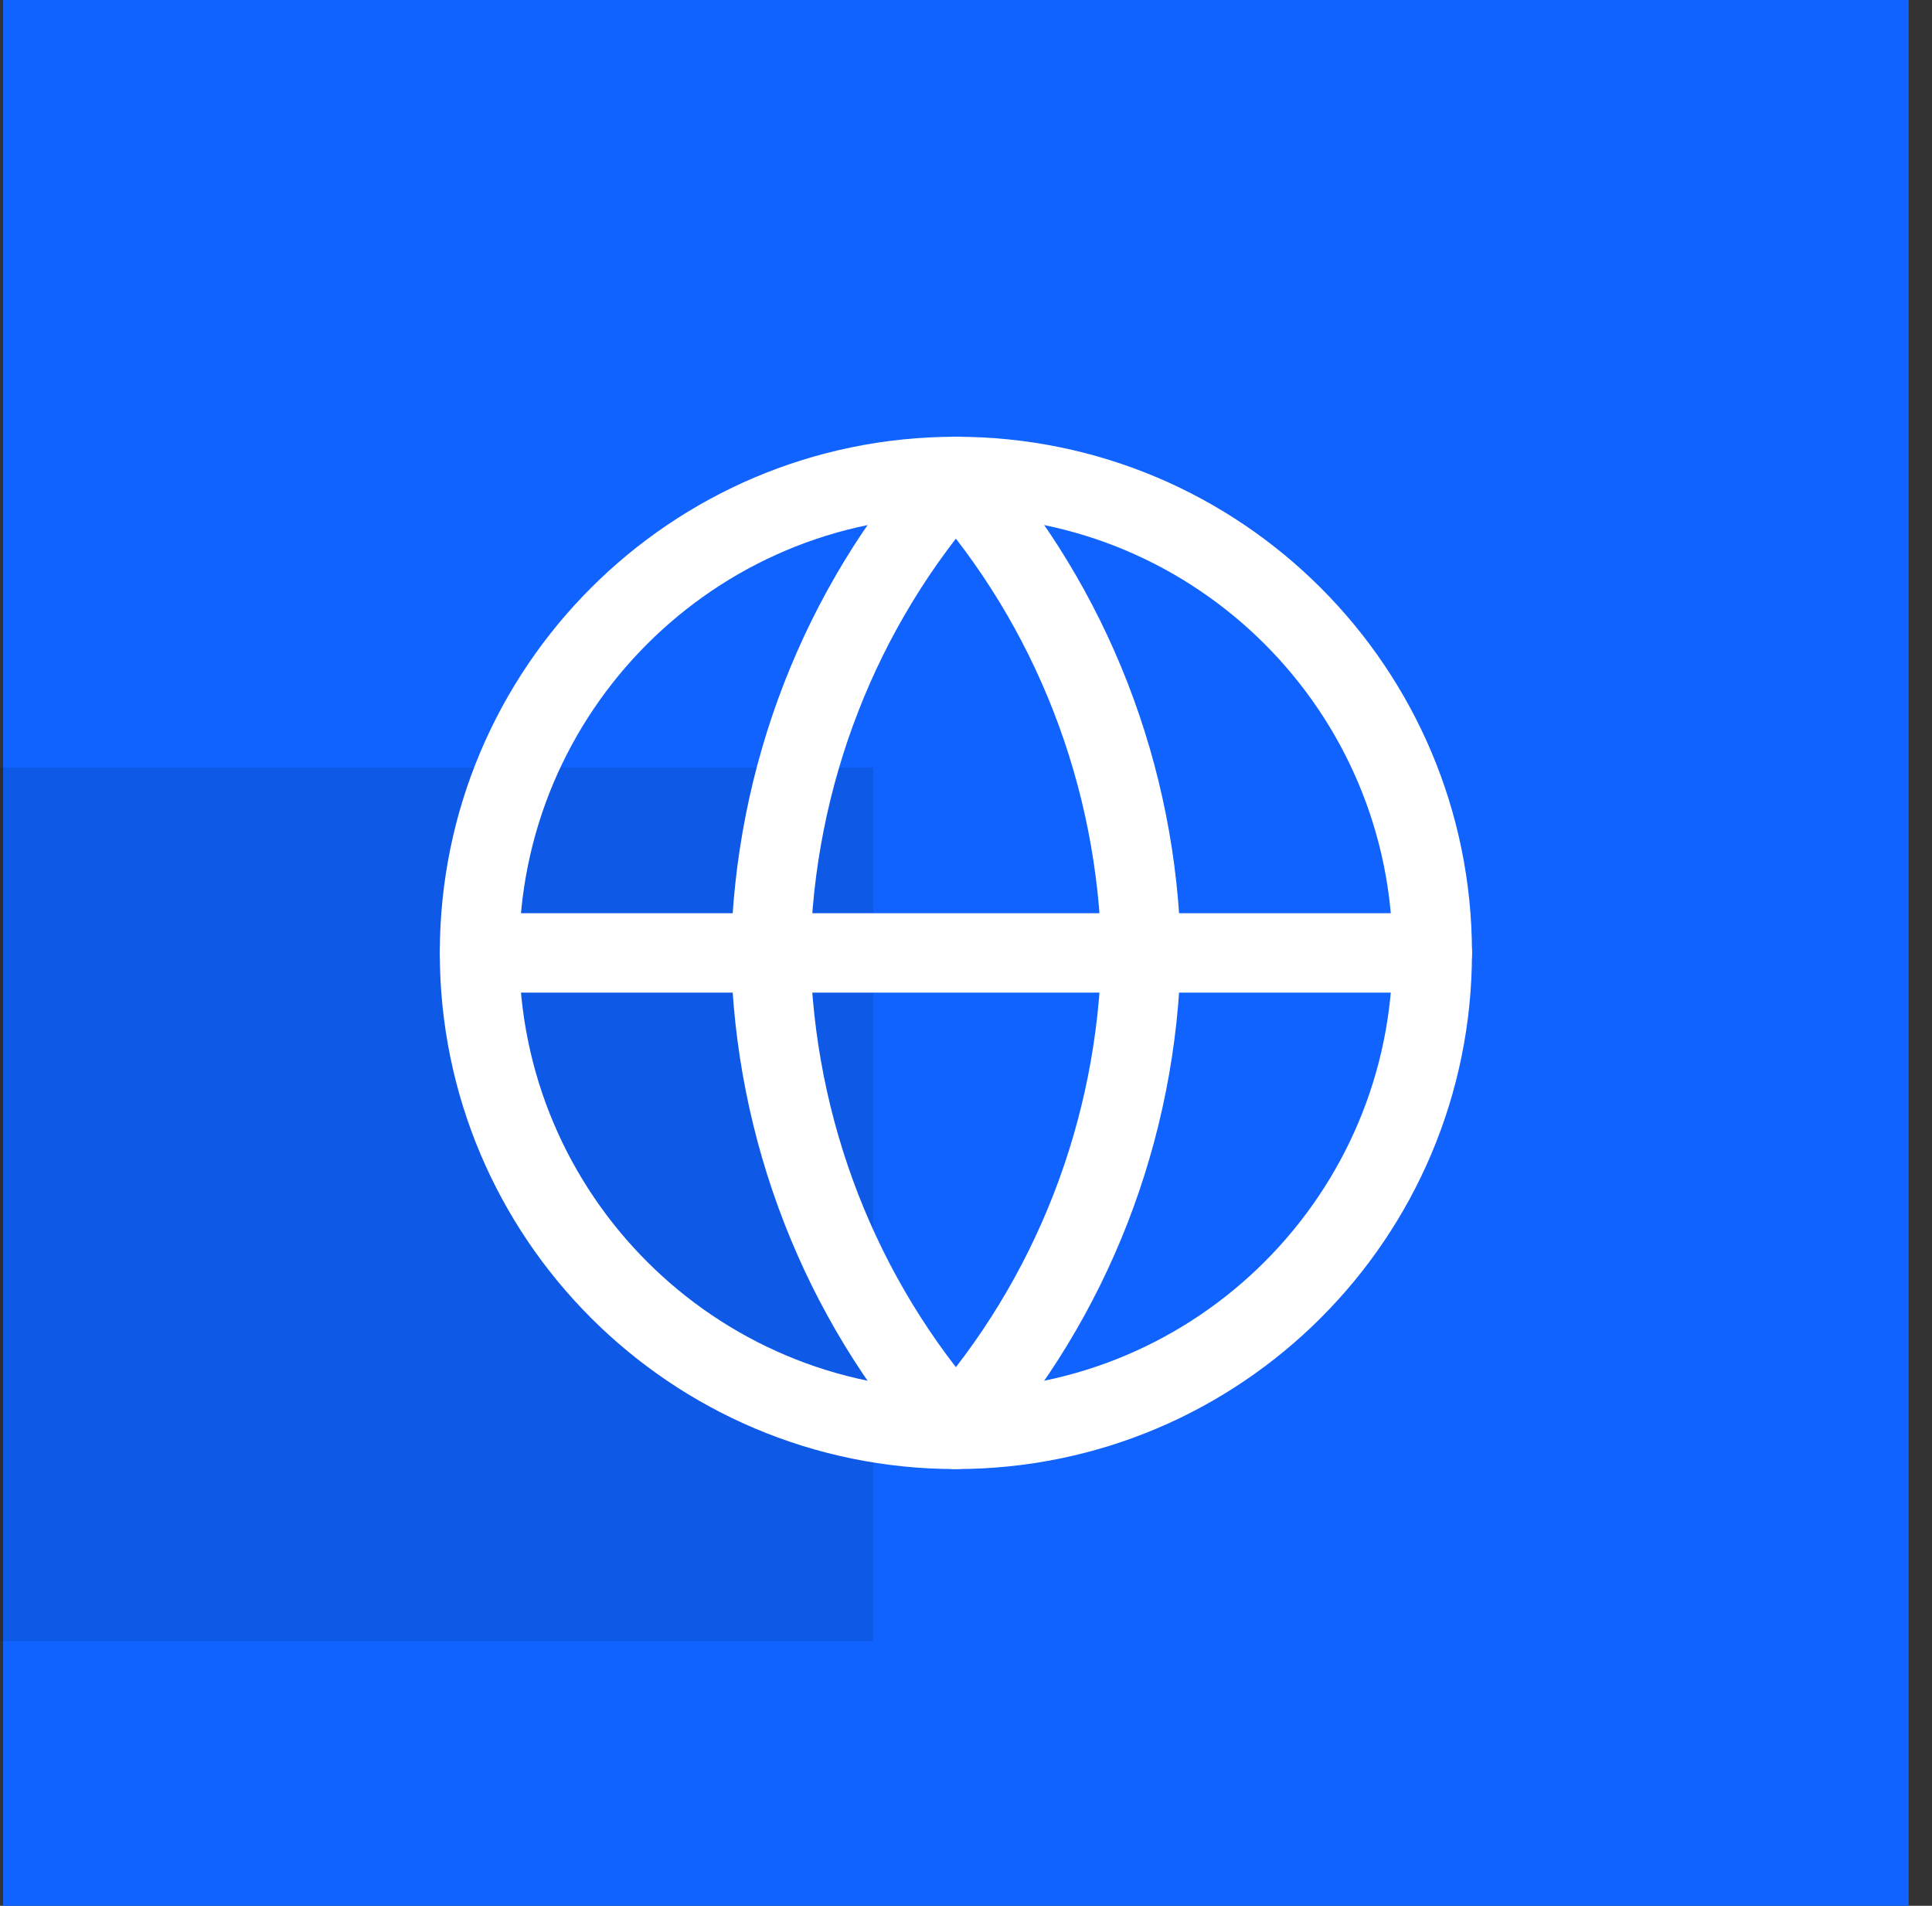 <svg width="73" height="72" viewBox="0 0 73 72" fill="none" xmlns="http://www.w3.org/2000/svg">
<rect x="0" y="0" width="73" height="72" fill="#333333" stroke="none"/>
<rect x="0.118" width="72" height="72" fill="#1063FE"/>
<rect opacity="0.1" y="29" width="33" height="33" fill="black"/>
<path fill-rule="evenodd" clip-rule="evenodd" d="M36.118 54C46.059 54 54.118 45.941 54.118 36C54.118 26.059 46.059 18 36.118 18C26.177 18 18.118 26.059 18.118 36C18.118 45.941 26.177 54 36.118 54Z" stroke="white" stroke-width="3" stroke-linecap="round" stroke-linejoin="round"/>
<path d="M18.118 36H54.118" stroke="white" stroke-width="3" stroke-linecap="round" stroke-linejoin="round"/>
<path fill-rule="evenodd" clip-rule="evenodd" d="M36.118 18C40.495 22.929 42.983 29.326 43.118 36C42.983 42.674 40.495 49.071 36.118 54C31.74 49.071 29.253 42.674 29.118 36C29.253 29.326 31.74 22.929 36.118 18V18Z" stroke="white" stroke-width="3" stroke-linecap="round" stroke-linejoin="round"/>
</svg>
